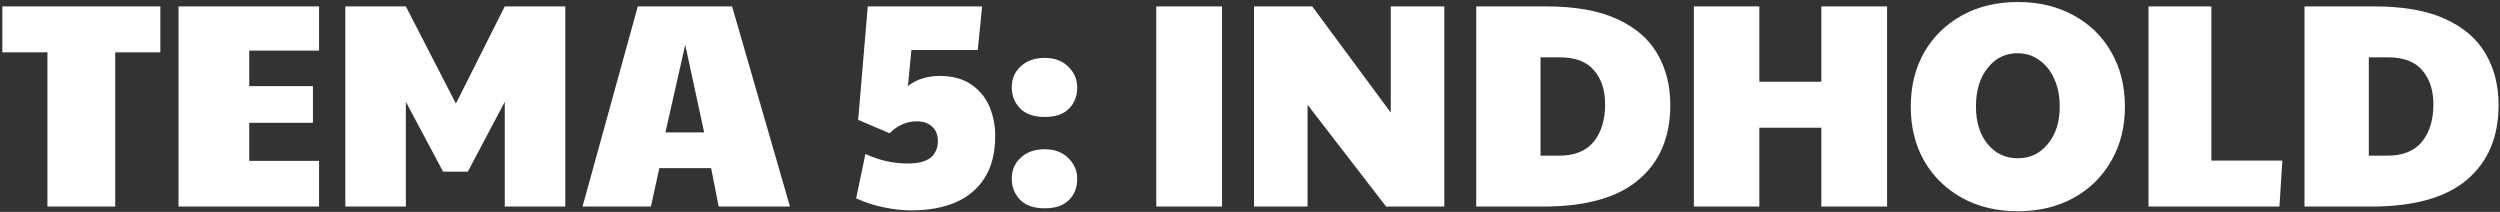 <svg width="944" height="80" viewBox="0 0 944 80" fill="none" xmlns="http://www.w3.org/2000/svg">
<rect x="0" y="0" width="944" height="80" fill="#333333" stroke="none"/>
<path d="M17.909 78V19.77H0.879V2.411H60.537V19.77H43.508V78H17.909ZM67.414 78V2.411H120.481V19.111H94.112V32.515H118.173V46.358H94.112V60.751H120.481V78H67.414ZM130.395 78V2.411H153.248L172.145 39.107L190.603 2.411H213.455V78H190.603V38.447L176.65 64.816H167.311L153.248 38.447V78H130.395ZM219.961 78L240.836 2.411H276.433L298.297 78H271.379L268.522 63.497H248.966L245.78 78H219.961ZM251.273 49.984H265.886L258.744 16.913L251.273 49.984ZM344.149 79.428C340.78 79.428 337.374 79.062 333.932 78.33C330.489 77.67 326.937 76.535 323.274 74.924L326.79 58.114C329.207 59.286 331.844 60.201 334.701 60.861C337.557 61.447 340.231 61.739 342.721 61.739C346.676 61.739 349.57 61.007 351.401 59.542C353.232 58.004 354.147 55.916 354.147 53.28C354.147 50.936 353.415 49.105 351.95 47.786C350.485 46.468 348.581 45.809 346.237 45.809C342.355 45.809 338.912 47.31 335.909 50.313L324.044 45.259L327.669 2.411H370.847L369.199 18.891H344.149L342.831 32.515C344.589 31.123 346.493 30.134 348.544 29.548C350.668 28.962 352.682 28.669 354.587 28.669C359.568 28.669 363.596 29.731 366.672 31.855C369.822 33.98 372.129 36.763 373.594 40.205C375.059 43.648 375.791 47.347 375.791 51.302C375.791 57.674 374.473 62.948 371.836 67.123C369.199 71.298 365.5 74.411 360.739 76.462C356.052 78.439 350.522 79.428 344.149 79.428ZM394.455 78.659C390.427 78.659 387.35 77.597 385.226 75.473C383.102 73.276 382.04 70.602 382.04 67.453C382.04 64.23 383.175 61.593 385.446 59.542C387.717 57.418 390.72 56.356 394.455 56.356C398.191 56.356 401.157 57.455 403.354 59.652C405.625 61.849 406.76 64.45 406.76 67.453C406.76 70.822 405.698 73.532 403.574 75.583C401.523 77.634 398.484 78.659 394.455 78.659ZM394.455 44.161C390.427 44.161 387.35 43.099 385.226 40.974C383.102 38.777 382.04 36.104 382.04 32.954C382.04 29.731 383.175 27.095 385.446 25.044C387.717 22.919 390.72 21.858 394.455 21.858C398.191 21.858 401.157 22.956 403.354 25.154C405.625 27.351 406.76 29.951 406.76 32.954C406.76 36.323 405.698 39.033 403.574 41.084C401.523 43.135 398.484 44.161 394.455 44.161ZM436.609 78V2.411H461.439V78H436.609ZM473.518 78V2.411H495.492L525.156 42.513V2.411H545.372V78H523.398L493.734 39.546V78H473.518ZM557.421 78V2.411H583.68C594.666 2.411 603.602 3.986 610.487 7.135C617.446 10.285 622.536 14.643 625.759 20.209C629.055 25.776 630.703 32.258 630.703 39.656C630.703 51.742 626.711 61.154 618.727 67.892C610.817 74.631 598.768 78 582.581 78H557.421ZM581.702 58.773H588.733C594.593 58.773 598.951 57.015 601.808 53.499C604.664 49.91 606.093 45.223 606.093 39.436C606.093 34.089 604.701 29.805 601.918 26.582C599.208 23.286 594.813 21.638 588.733 21.638H581.702V58.773ZM639.607 78V2.411H664.328V30.867H687.73V2.411H712.56V78H687.73V48.226H664.328V78H639.607ZM761.936 79.758C753.952 79.758 746.921 78.073 740.841 74.704C734.762 71.335 730.001 66.684 726.559 60.751C723.189 54.818 721.505 48.006 721.505 40.315C721.505 32.551 723.189 25.703 726.559 19.77C730.001 13.837 734.762 9.186 740.841 5.817C746.921 2.447 753.952 0.763 761.936 0.763C769.92 0.763 776.951 2.447 783.031 5.817C789.11 9.113 793.834 13.727 797.204 19.66C800.646 25.593 802.367 32.478 802.367 40.315C802.367 48.006 800.646 54.818 797.204 60.751C793.834 66.684 789.11 71.335 783.031 74.704C776.951 78.073 769.92 79.758 761.936 79.758ZM761.936 59.762C766.55 59.762 770.323 57.967 773.252 54.378C776.255 50.789 777.757 46.065 777.757 40.205C777.757 36.25 777.061 32.771 775.669 29.768C774.351 26.765 772.483 24.421 770.066 22.736C767.722 20.979 764.976 20.1 761.826 20.1C757.212 20.1 753.44 21.967 750.51 25.703C747.58 29.365 746.115 34.199 746.115 40.205C746.115 46.065 747.58 50.789 750.51 54.378C753.44 57.967 757.248 59.762 761.936 59.762ZM811.276 78V2.411H835.008V60.641H861.815L860.717 78H811.276ZM870.18 78V2.411H896.438C907.425 2.411 916.361 3.986 923.246 7.135C930.204 10.285 935.295 14.643 938.518 20.209C941.814 25.776 943.462 32.258 943.462 39.656C943.462 51.742 939.47 61.154 931.486 67.892C923.576 74.631 911.527 78 895.34 78H870.18ZM894.461 58.773H901.492C907.352 58.773 911.71 57.015 914.567 53.499C917.423 49.91 918.851 45.223 918.851 39.436C918.851 34.089 917.46 29.805 914.676 26.582C911.966 23.286 907.572 21.638 901.492 21.638H894.461V58.773Z" fill="white"/>
</svg>
